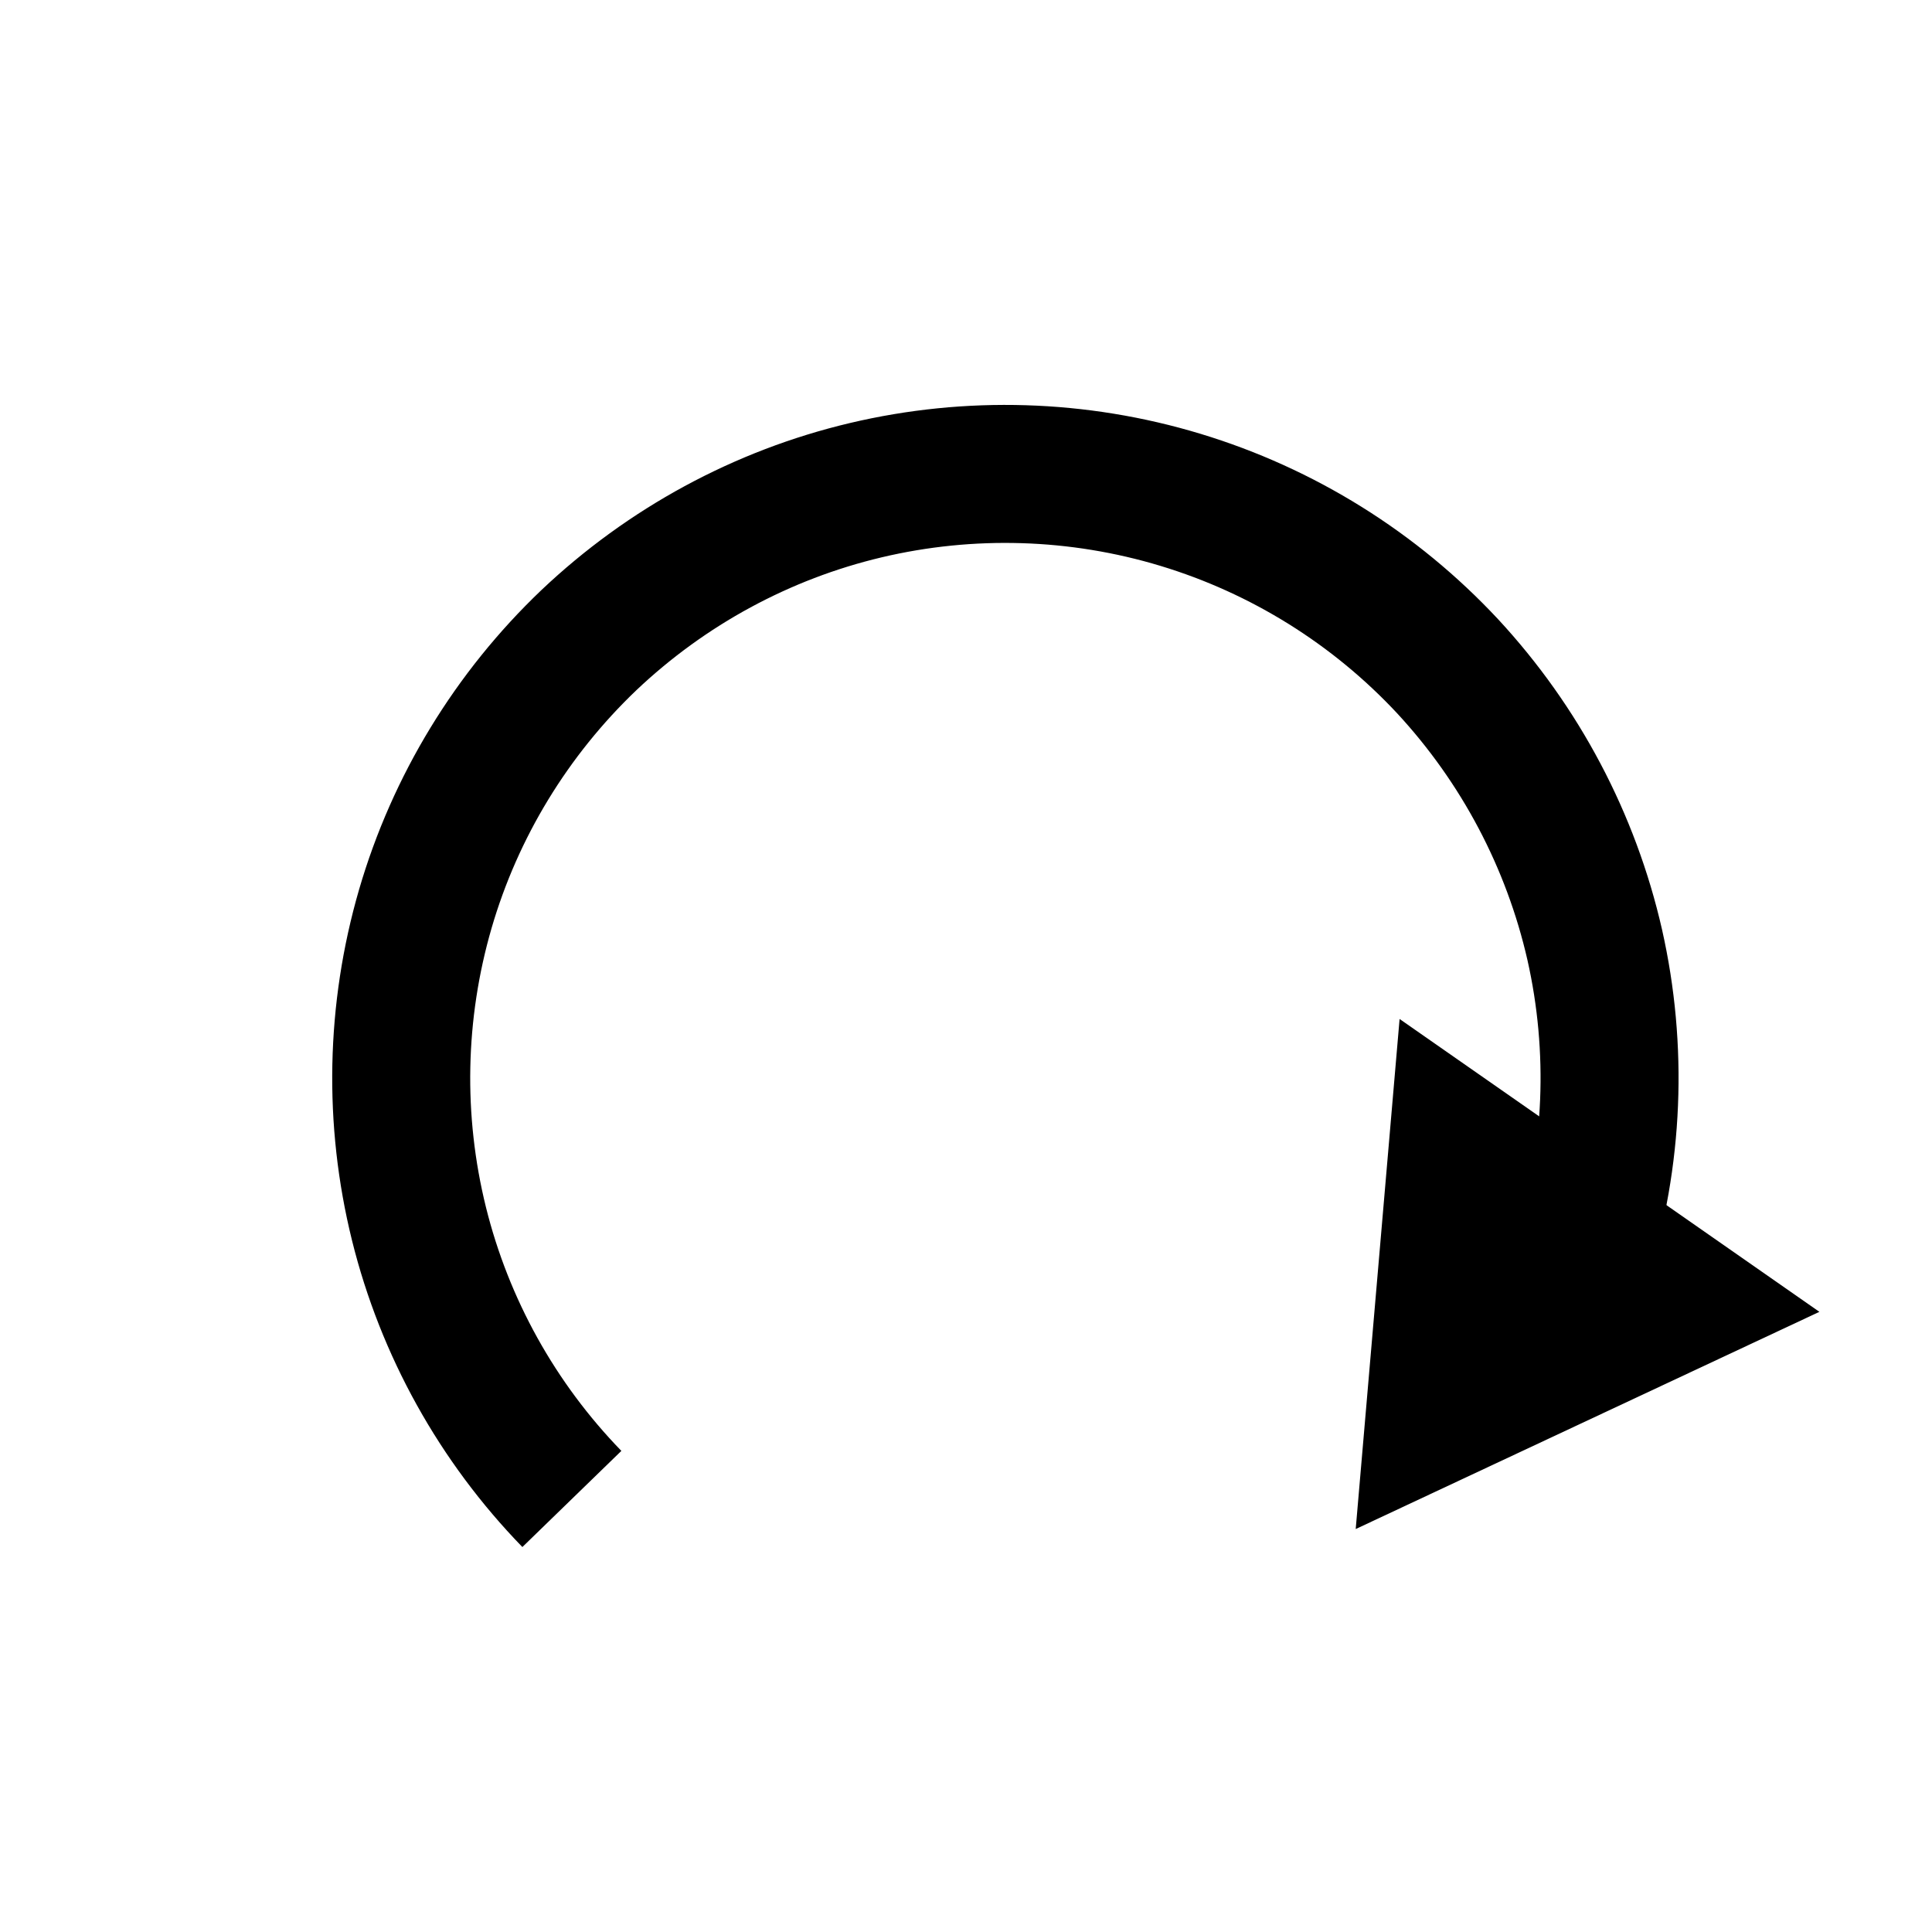 <svg width="7" height="7" viewBox="0 0 7 7" fill="none" xmlns="http://www.w3.org/2000/svg">
<path d="M2.072 5.431C1.802 5.153 1.611 4.809 1.518 4.434C1.425 4.058 1.433 3.665 1.541 3.293C1.649 2.922 1.854 2.586 2.134 2.319C2.415 2.053 2.761 1.865 3.137 1.776C3.513 1.687 3.907 1.699 4.277 1.811C4.647 1.923 4.981 2.131 5.245 2.414C5.508 2.698 5.692 3.046 5.778 3.423C5.863 3.8 5.847 4.193 5.731 4.562" stroke="black" stroke-width="0.5"/>
<path d="M4.912 5.54L5.071 3.692L6.592 4.753L4.912 5.54Z" fill="black"/>
</svg>
